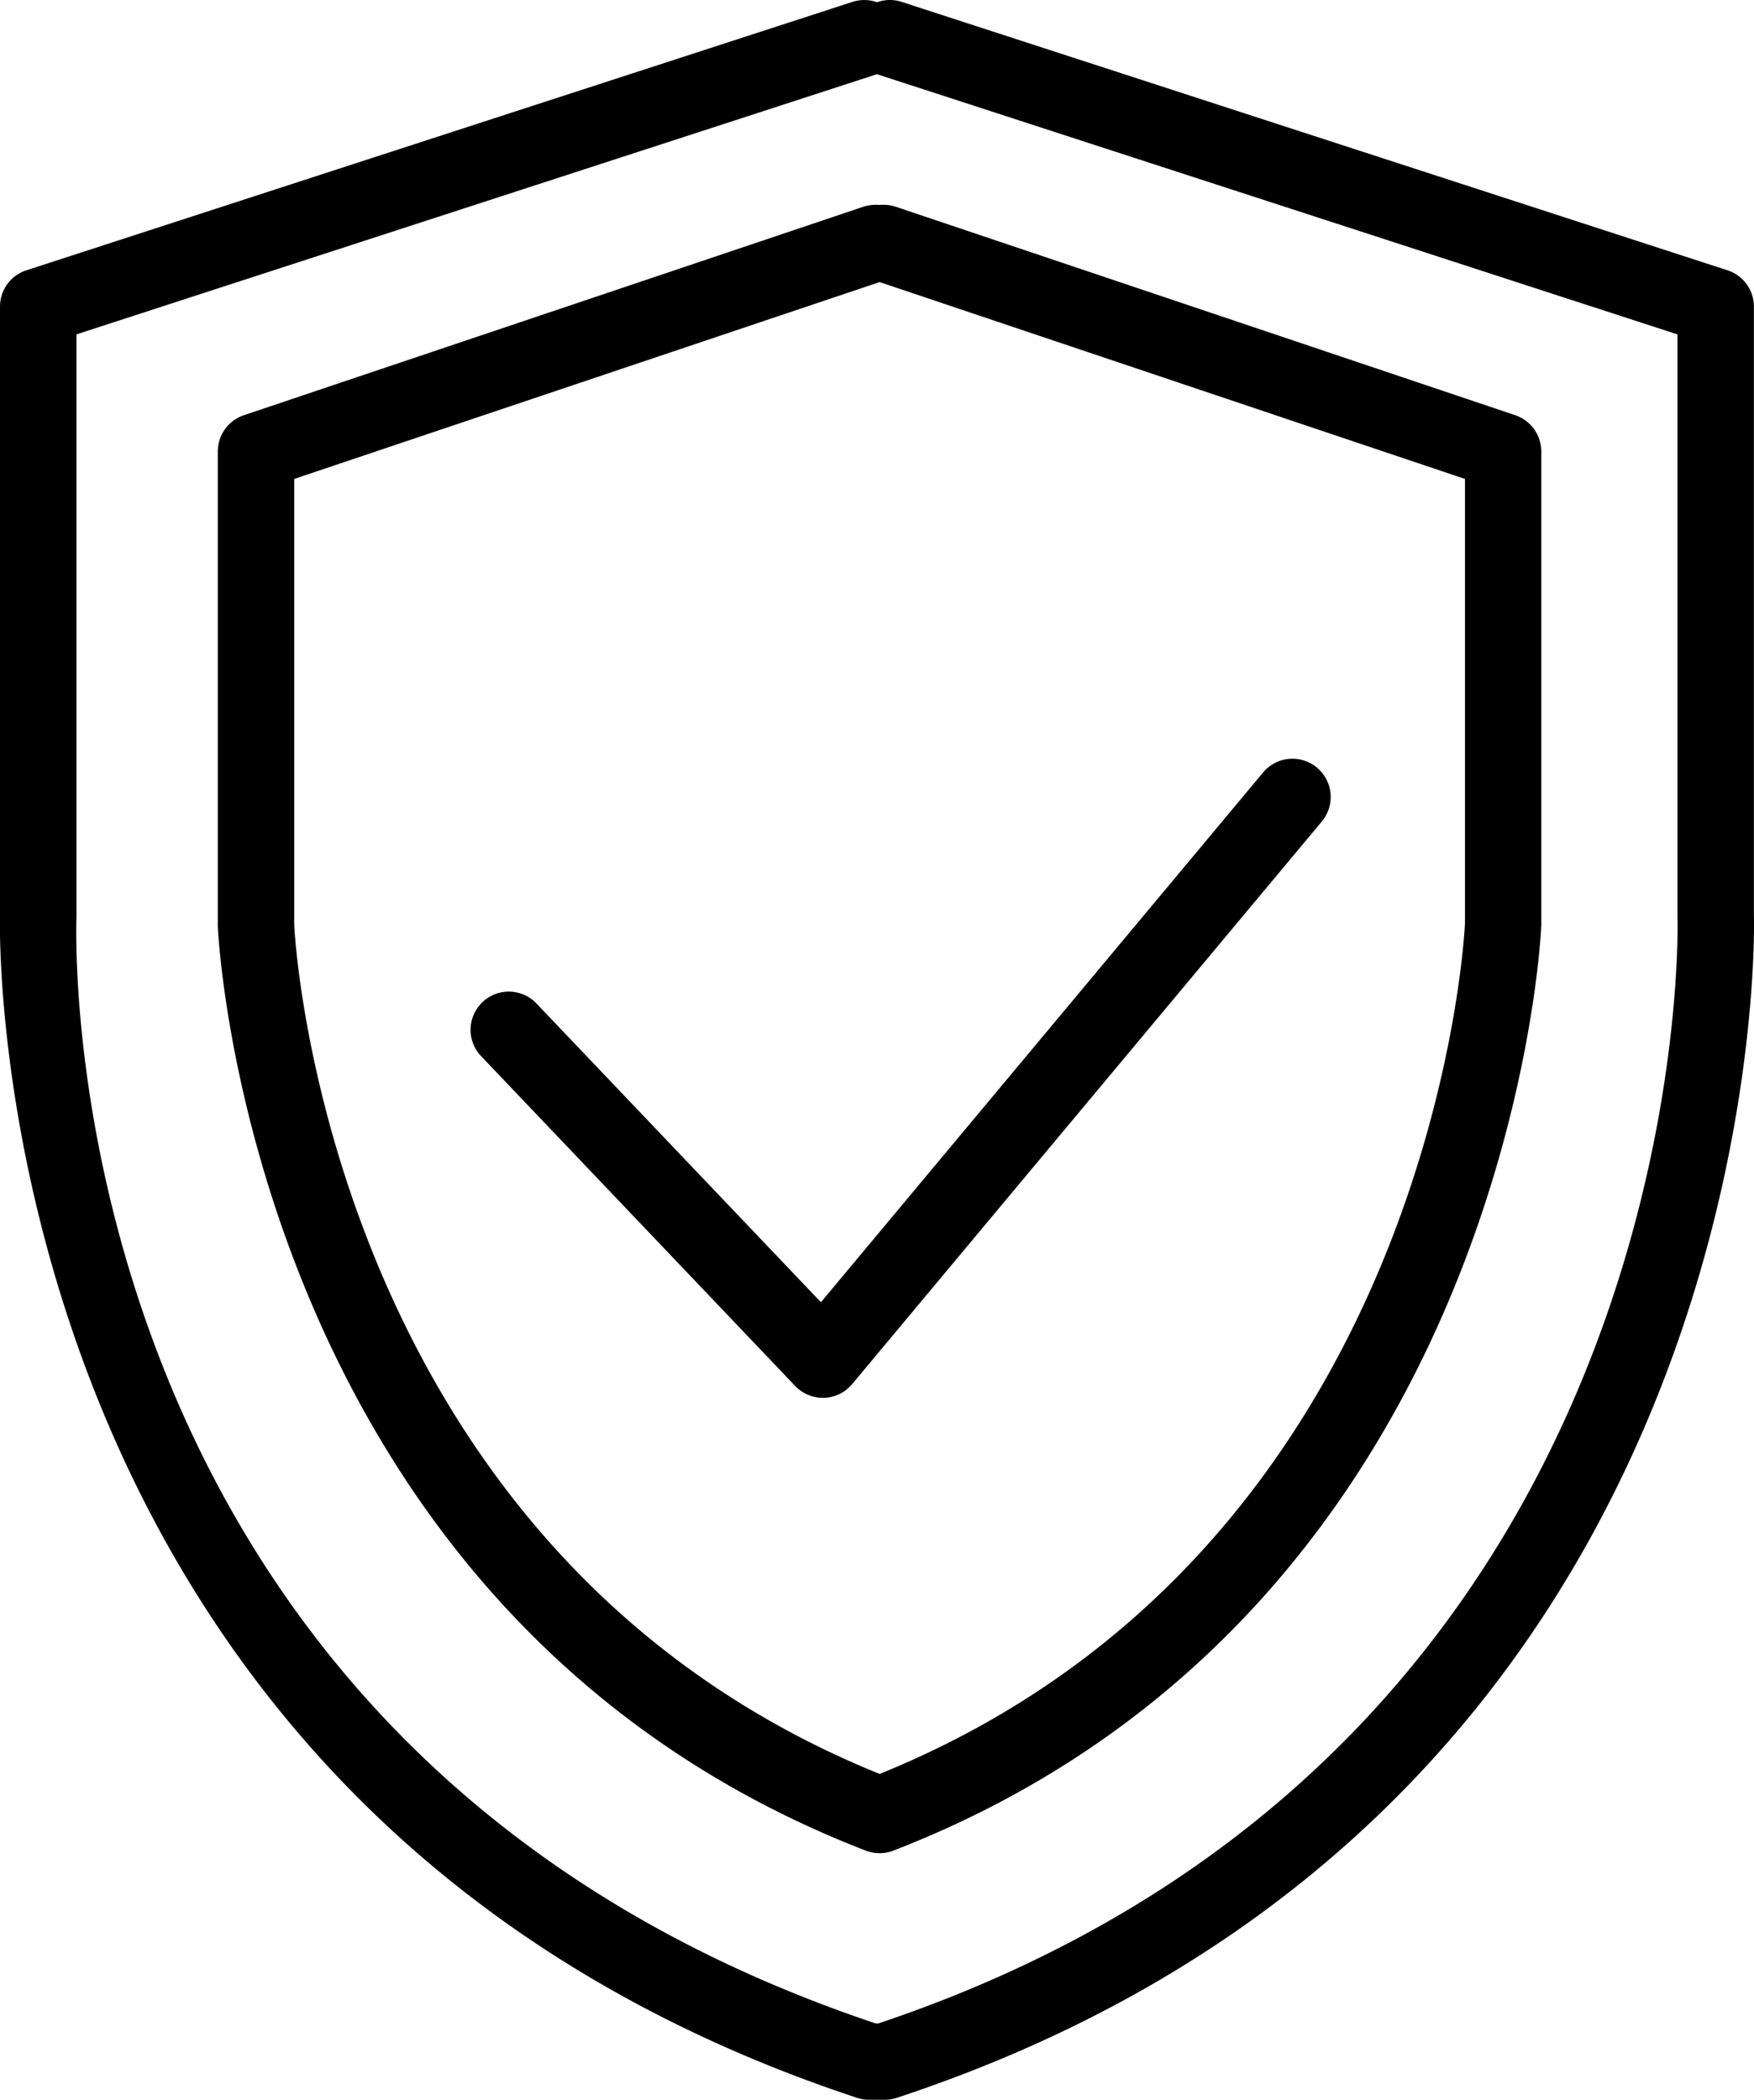 <svg xmlns="http://www.w3.org/2000/svg" viewBox="0 0 427.71 512.01"><title>Data Export</title><g id="Layer_2" data-name="Layer 2"><g id="Capa_1" data-name="Capa 1"><path d="M427.69,223.28V74.77a9.32,9.32,0,0,0-6.44-8.86L219.87.46a9.2,9.2,0,0,0-6,.09,9.32,9.32,0,0,0-6-.09L6.46,65.9A9.31,9.31,0,0,0,0,74.77V222.92c-.08,2.17-5.74,217.59,209,288.61A9.18,9.18,0,0,0,212,512h3.78a9.18,9.18,0,0,0,2.93-.48C433.42,440.52,427.76,225.08,427.69,223.28ZM214.24,493.37h-.76C13.66,426.39,18.35,231.88,18.65,223.28V81.53L213.58,18.18l.27-.09.26.09L409.05,81.54v142.1C409.14,225.65,414.42,426.23,214.24,493.37Z"/><path d="M369.52,101.25,218.39,50.4a9.89,9.89,0,0,0-3.92-.43,10,10,0,0,0-3.92.43L59.45,101.25a9.33,9.33,0,0,0-6.34,8.83V225.8c.05,1.66,7.61,167.2,158,225.45a9.36,9.36,0,0,0,6.73,0c150.39-58.26,158-223.79,158-225.78V110.08A9.34,9.34,0,0,0,369.52,101.25Zm-155,331.31C78.95,377.65,71.79,226.68,71.74,225.48V116.78l142.74-48,142.75,48V225.14C357.17,226.67,350,377.65,214.47,432.56Z"/><path d="M321.14,187.18A9.31,9.31,0,0,0,308,188.36L200.18,317.53l-69.56-73.05a9.32,9.32,0,0,0-13.5,12.84l76.77,80.62a9.35,9.35,0,0,0,6.75,2.9h.3a9.31,9.31,0,0,0,6.85-3.34L322.33,200.3A9.32,9.32,0,0,0,321.14,187.18Z"/></g></g></svg>